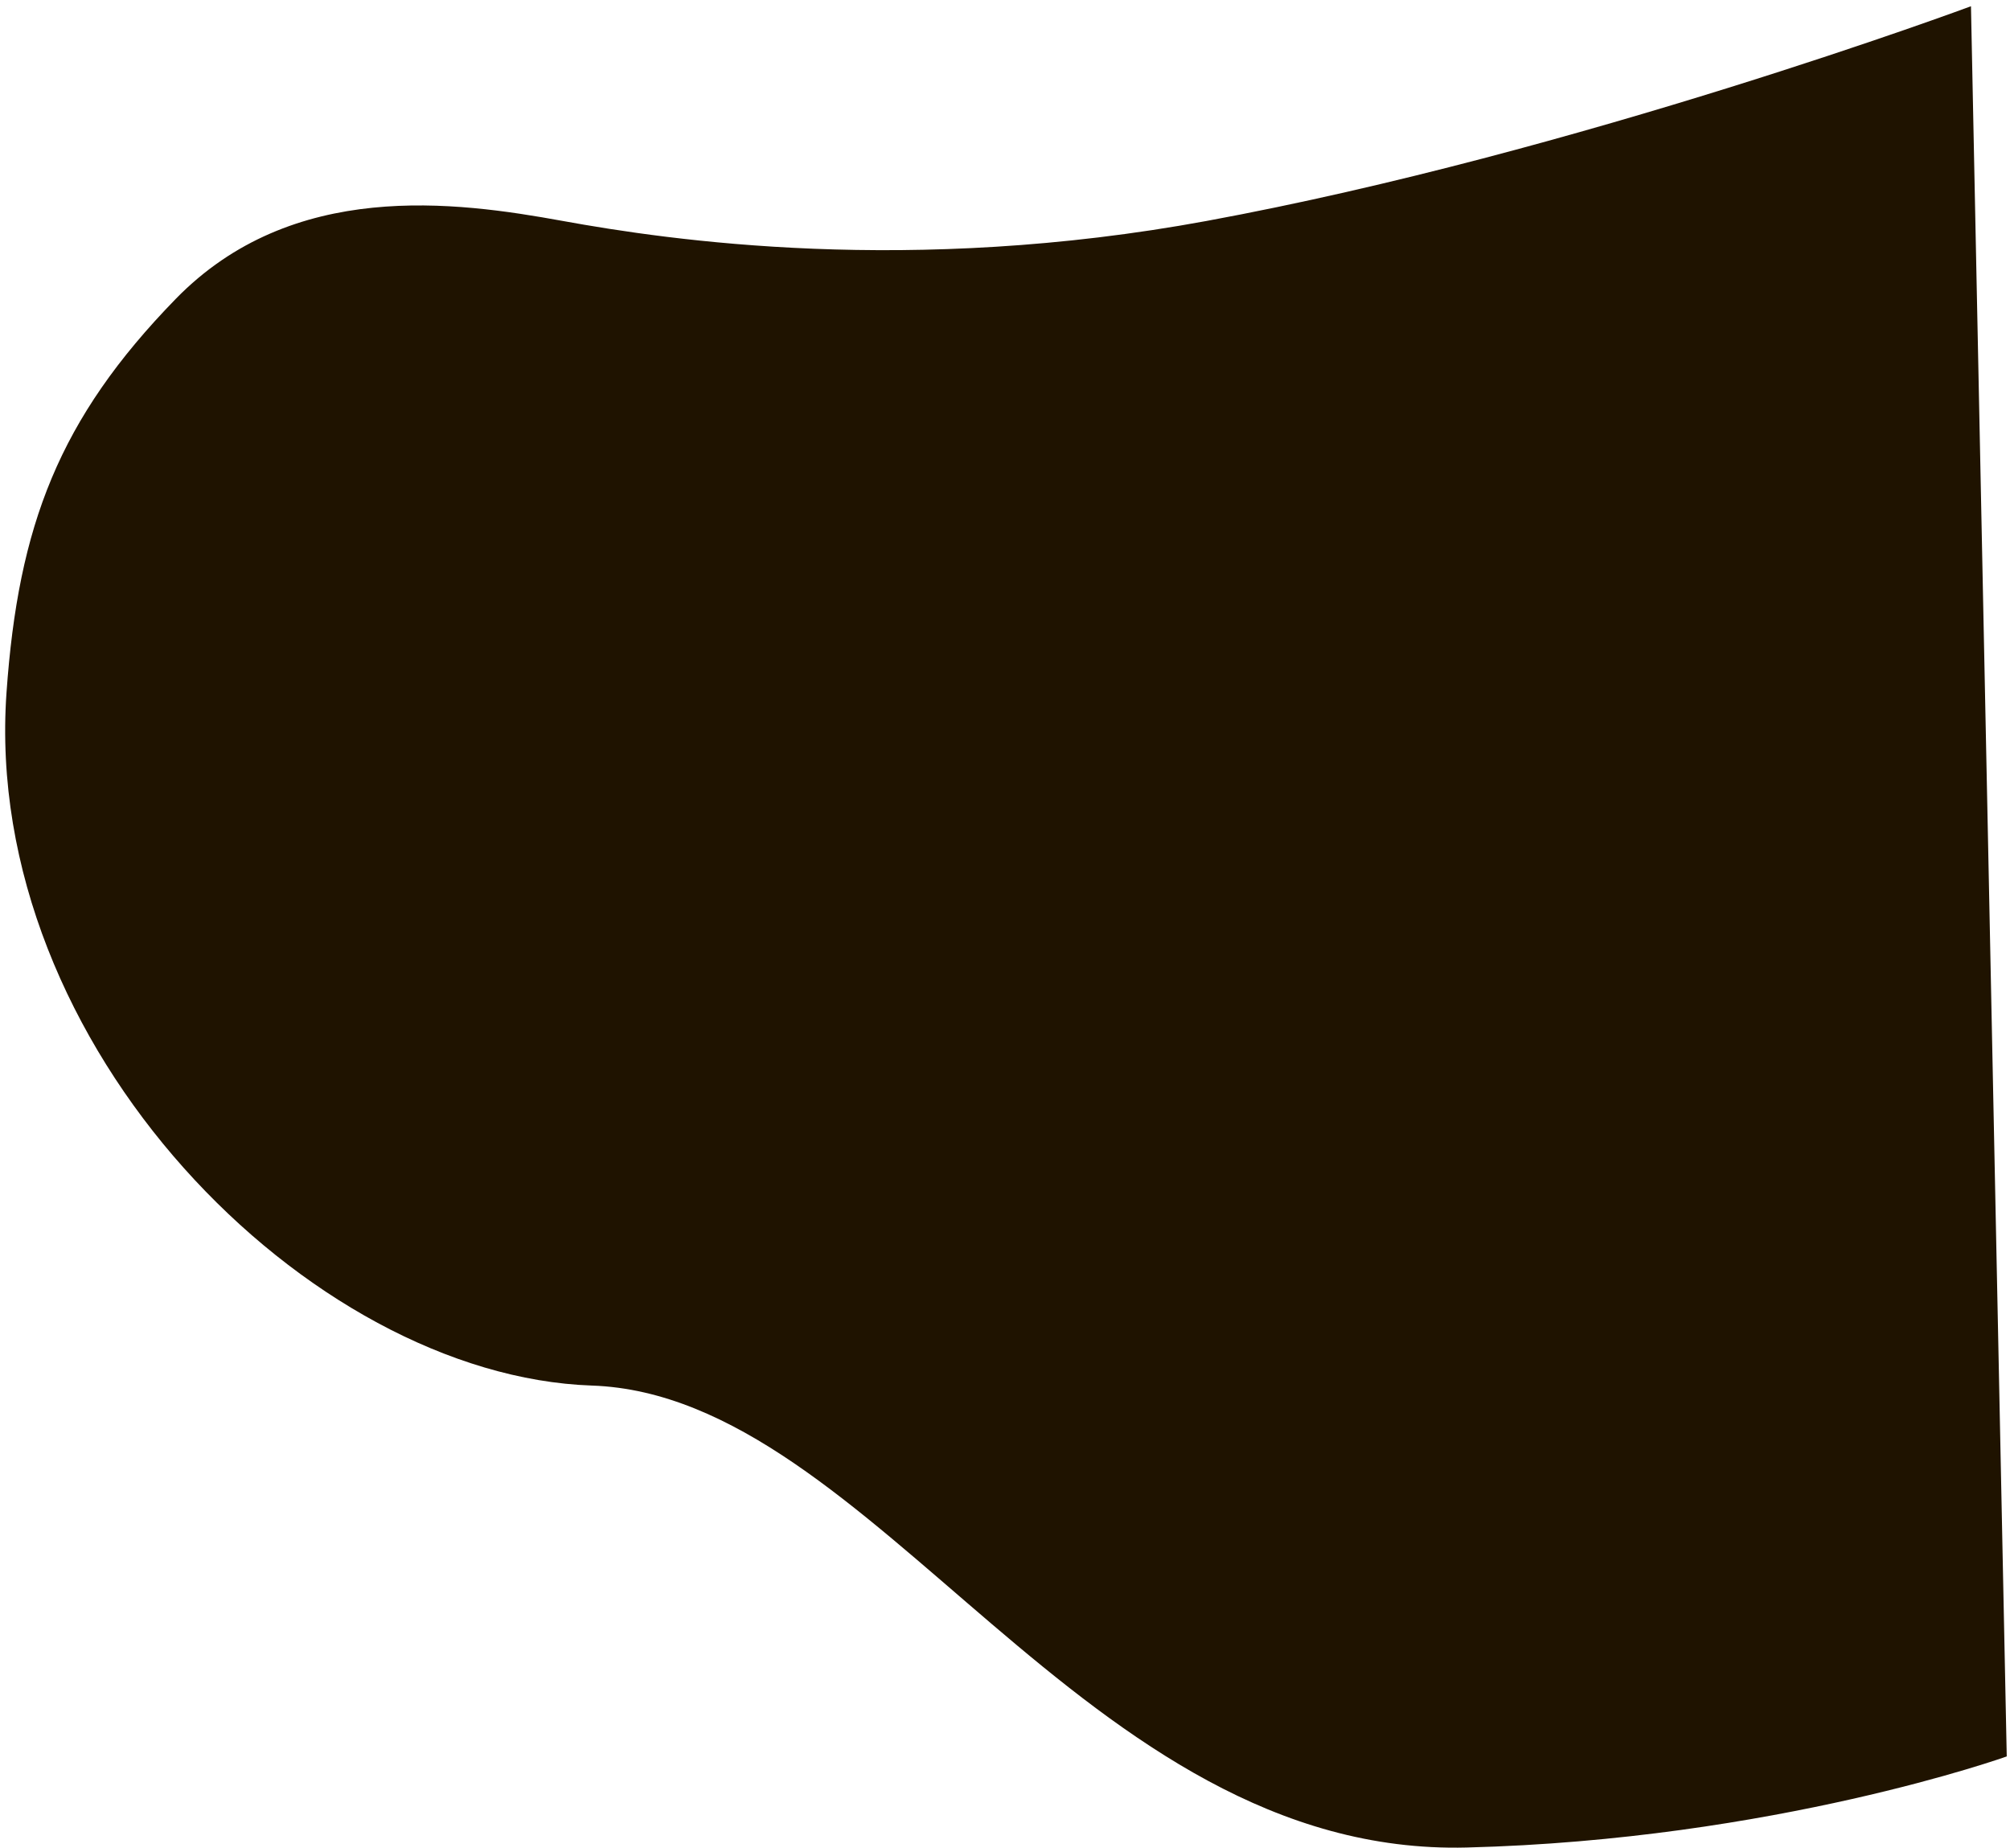 <svg width="309" height="284" viewBox="0 0 309 284" fill="none" xmlns="http://www.w3.org/2000/svg">
<path d="M27 45.958C44.945 27.538 70 30.958 86.5 33.958C103 36.958 139.9 42.358 185.5 33.958C242.5 23.458 303 0.958 303 0.958L308.5 269.958C308.5 269.958 272.7 282.758 225.5 283.958C166.5 285.458 134.5 214.458 91 212.958C47.5 211.458 -2.821 160.777 1 106.458C2.805 80.805 9.055 64.378 27 45.958Z" fill="#1F1300"/>
</svg>
